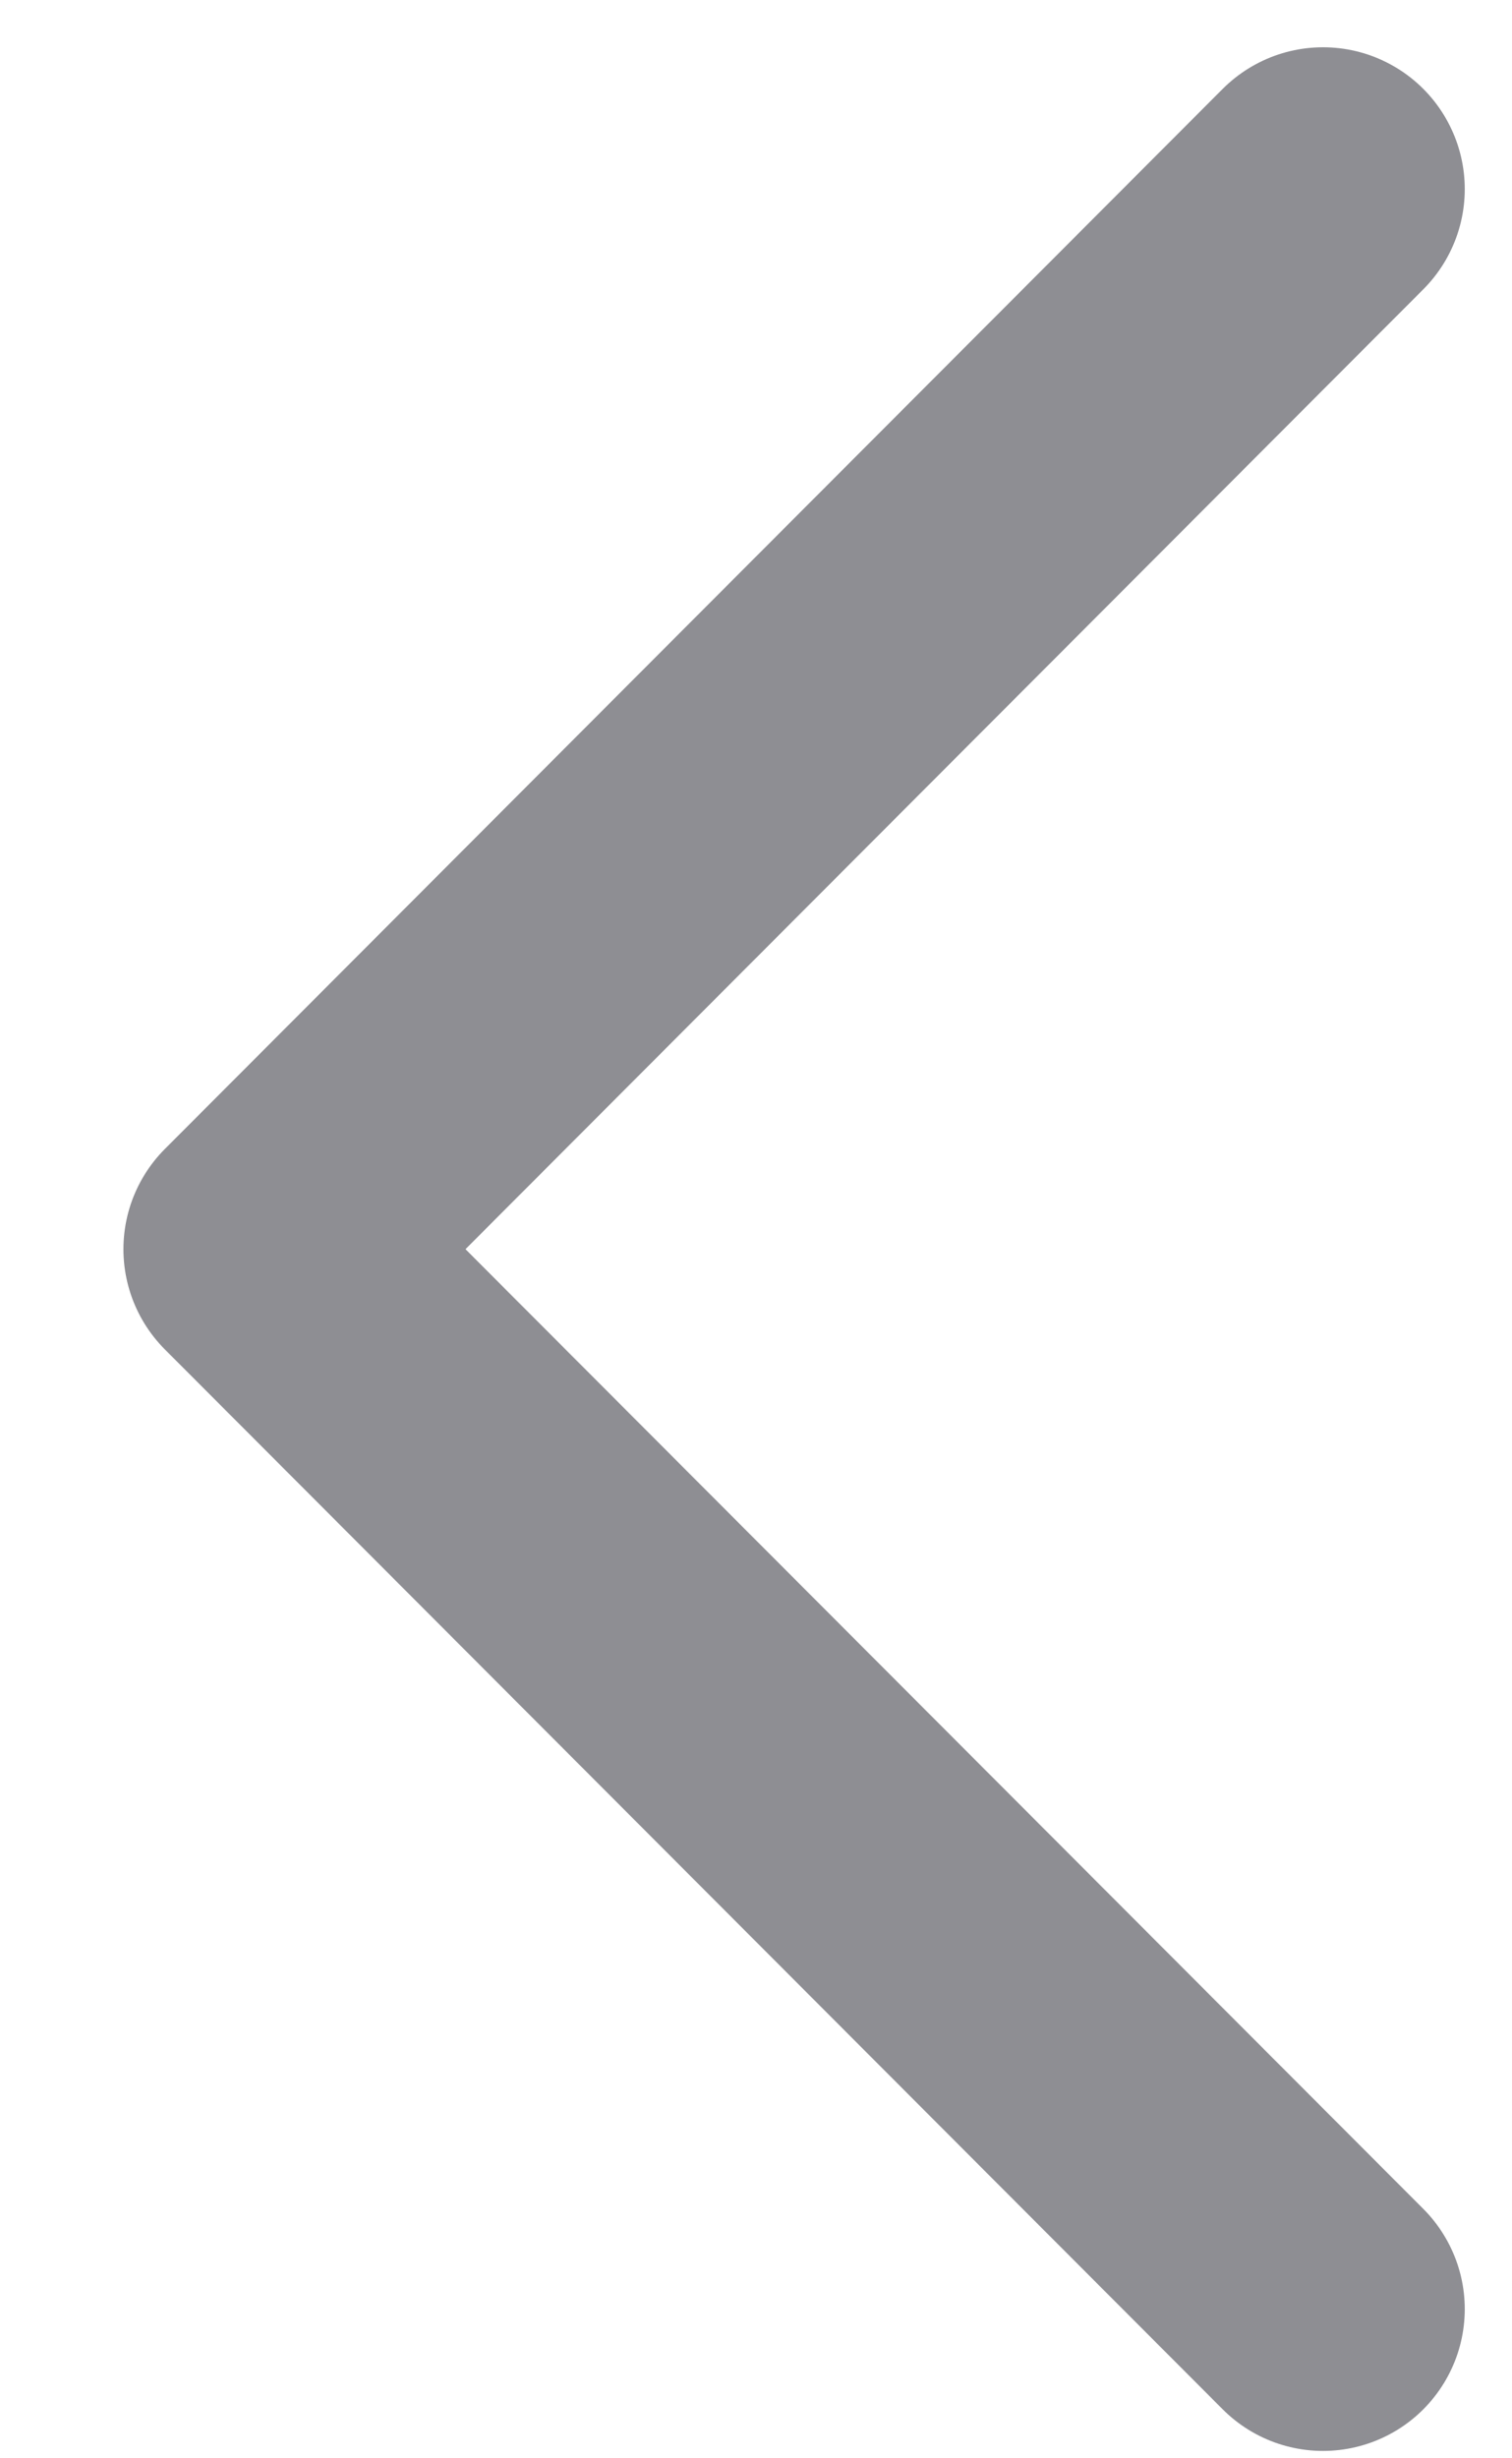 <svg width="8" height="13" viewBox="0 0 8 13" fill="none" xmlns="http://www.w3.org/2000/svg">
<path d="M7 1L1.403 6.606L7 12.211" stroke="#8E8E93" stroke-width="1.5" stroke-linecap="round" stroke-linejoin="round"/>
</svg>
